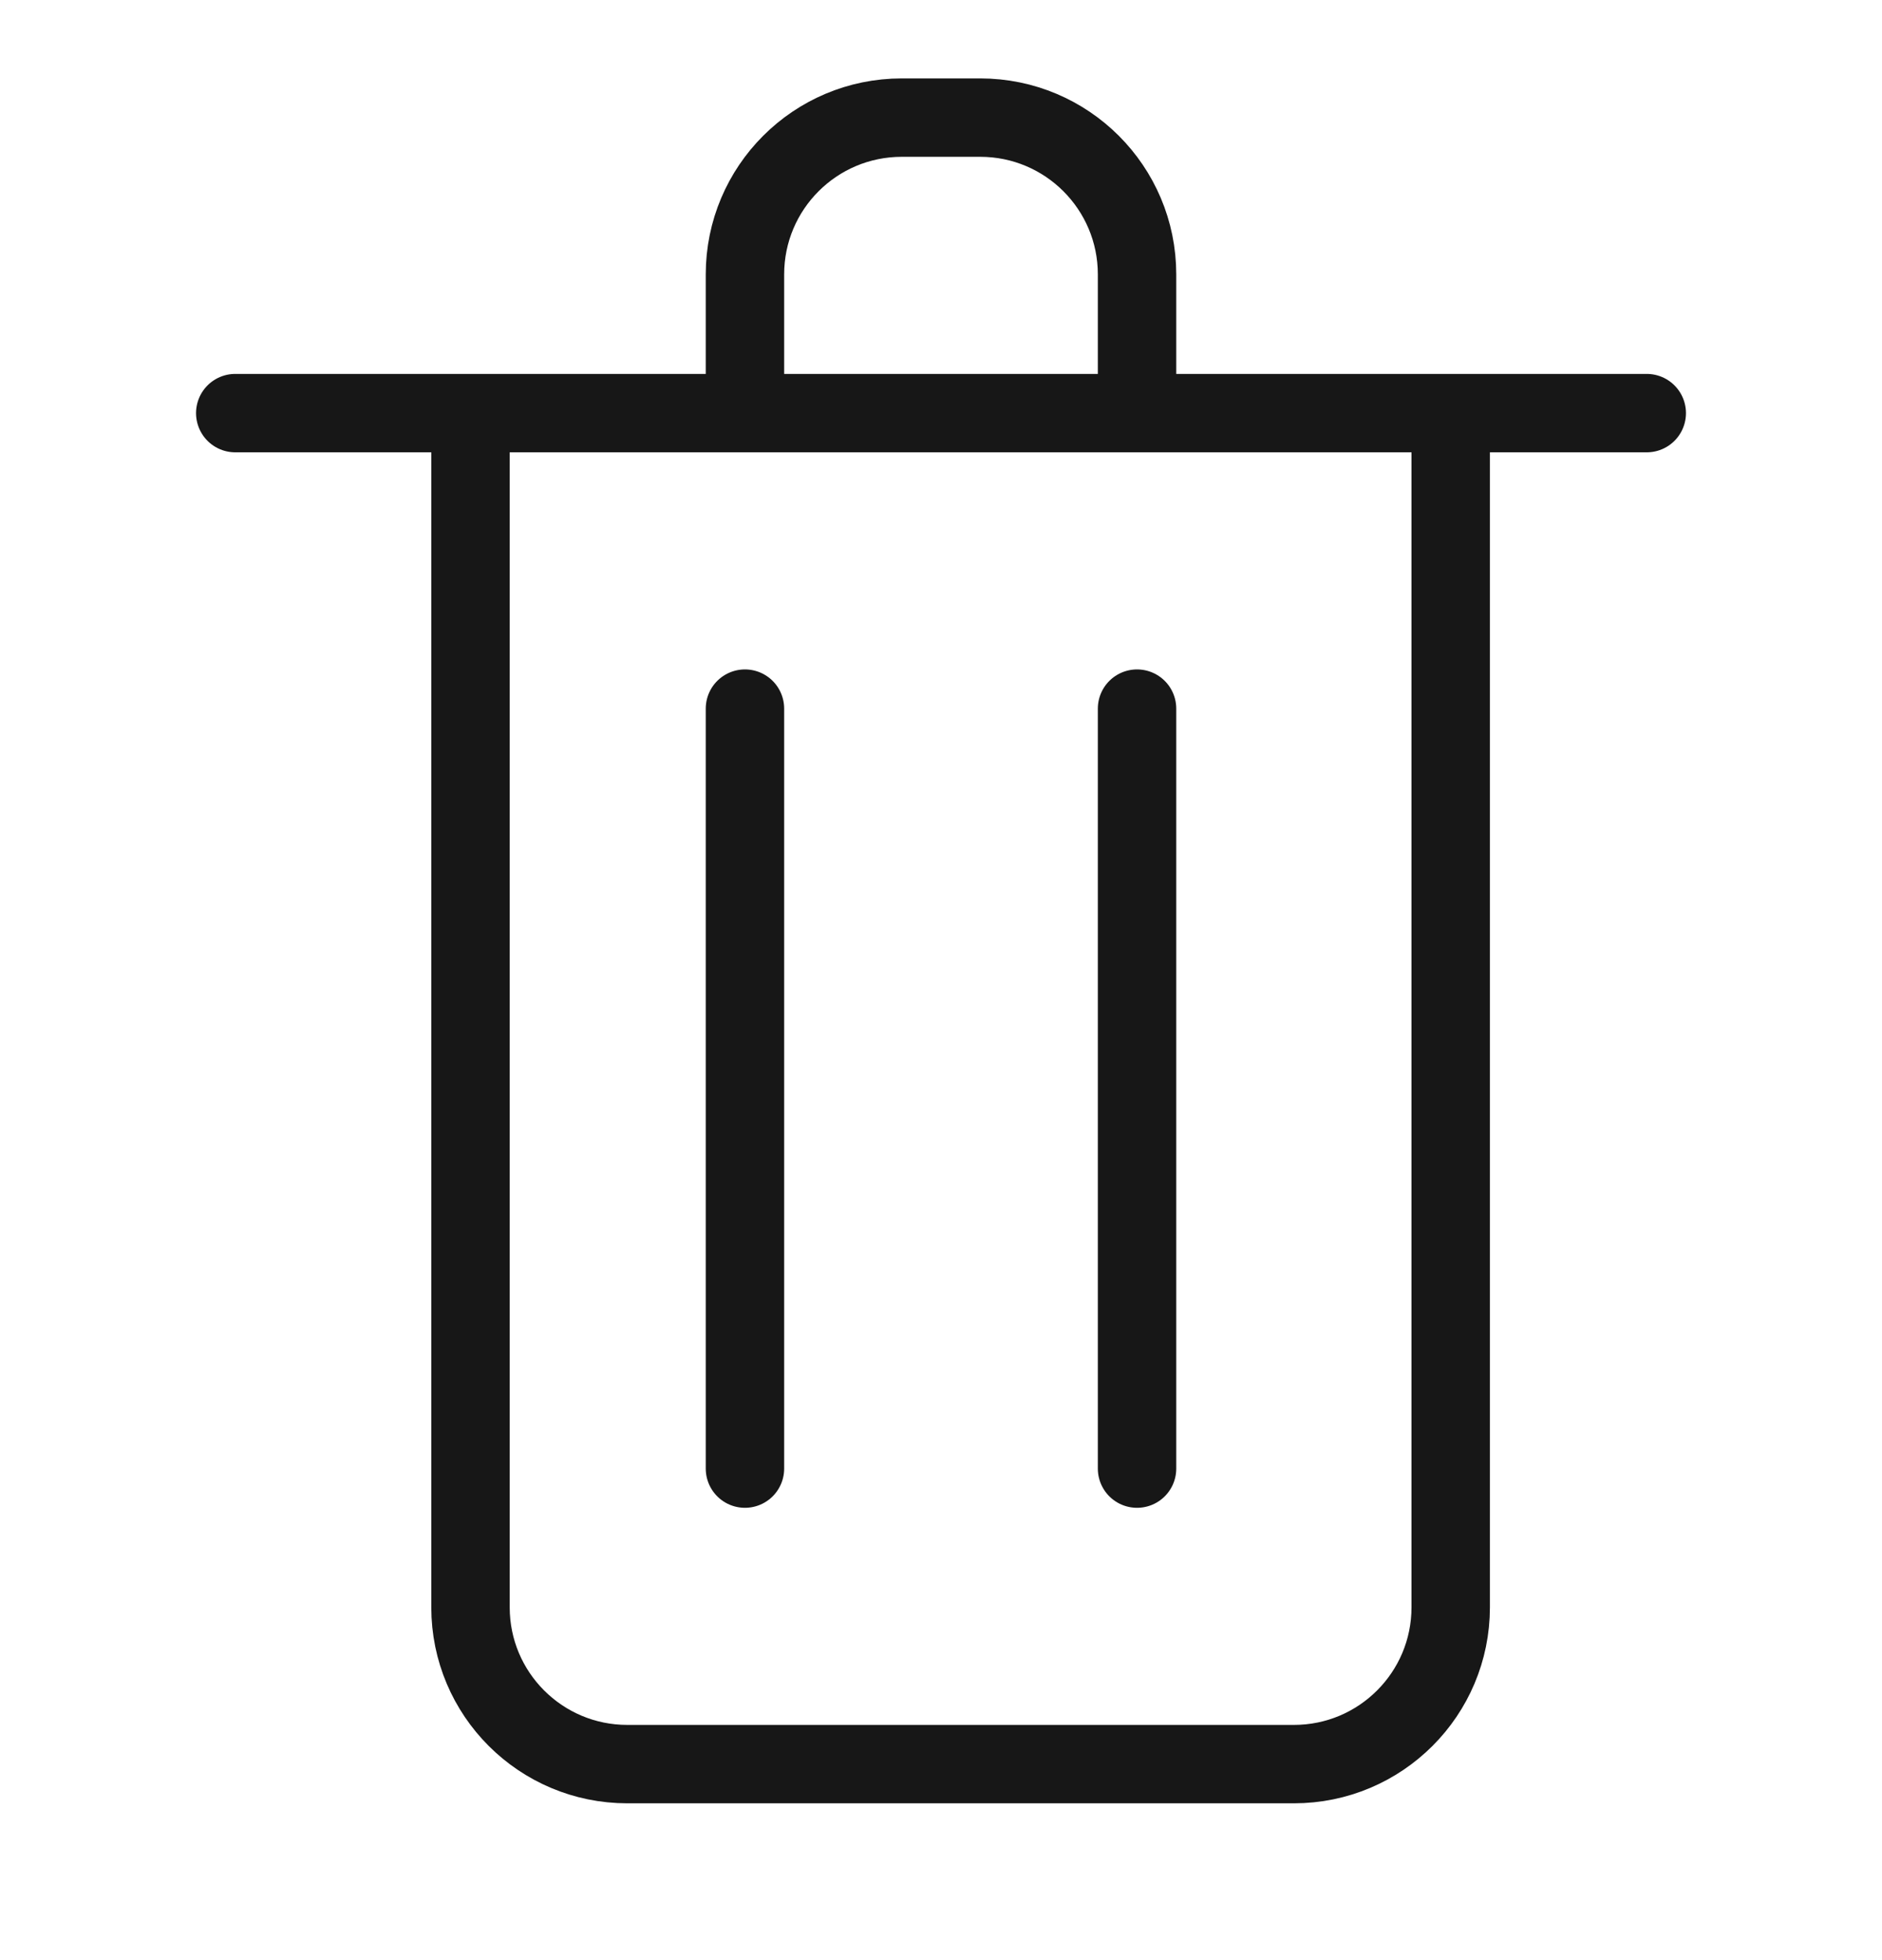 <svg width="24" height="25" viewBox="0 0 24 25" fill="none" xmlns="http://www.w3.org/2000/svg">
<path d="M9.5 9.038V18.731M14.5 9.038V18.731M3 5.269H6M21 5.269H18.5M9.5 5.269V3.5C9.5 2.395 10.395 1.5 11.5 1.5H12.5C13.605 1.5 14.5 2.395 14.5 3.5V5.269M9.5 5.269H14.5M9.5 5.269H6M14.5 5.269H18.5M18.5 5.269V20.5C18.5 21.605 17.605 22.5 16.5 22.5H8C6.895 22.5 6 21.605 6 20.5V5.269" stroke="#171717" stroke-linecap="round"/>
</svg>

